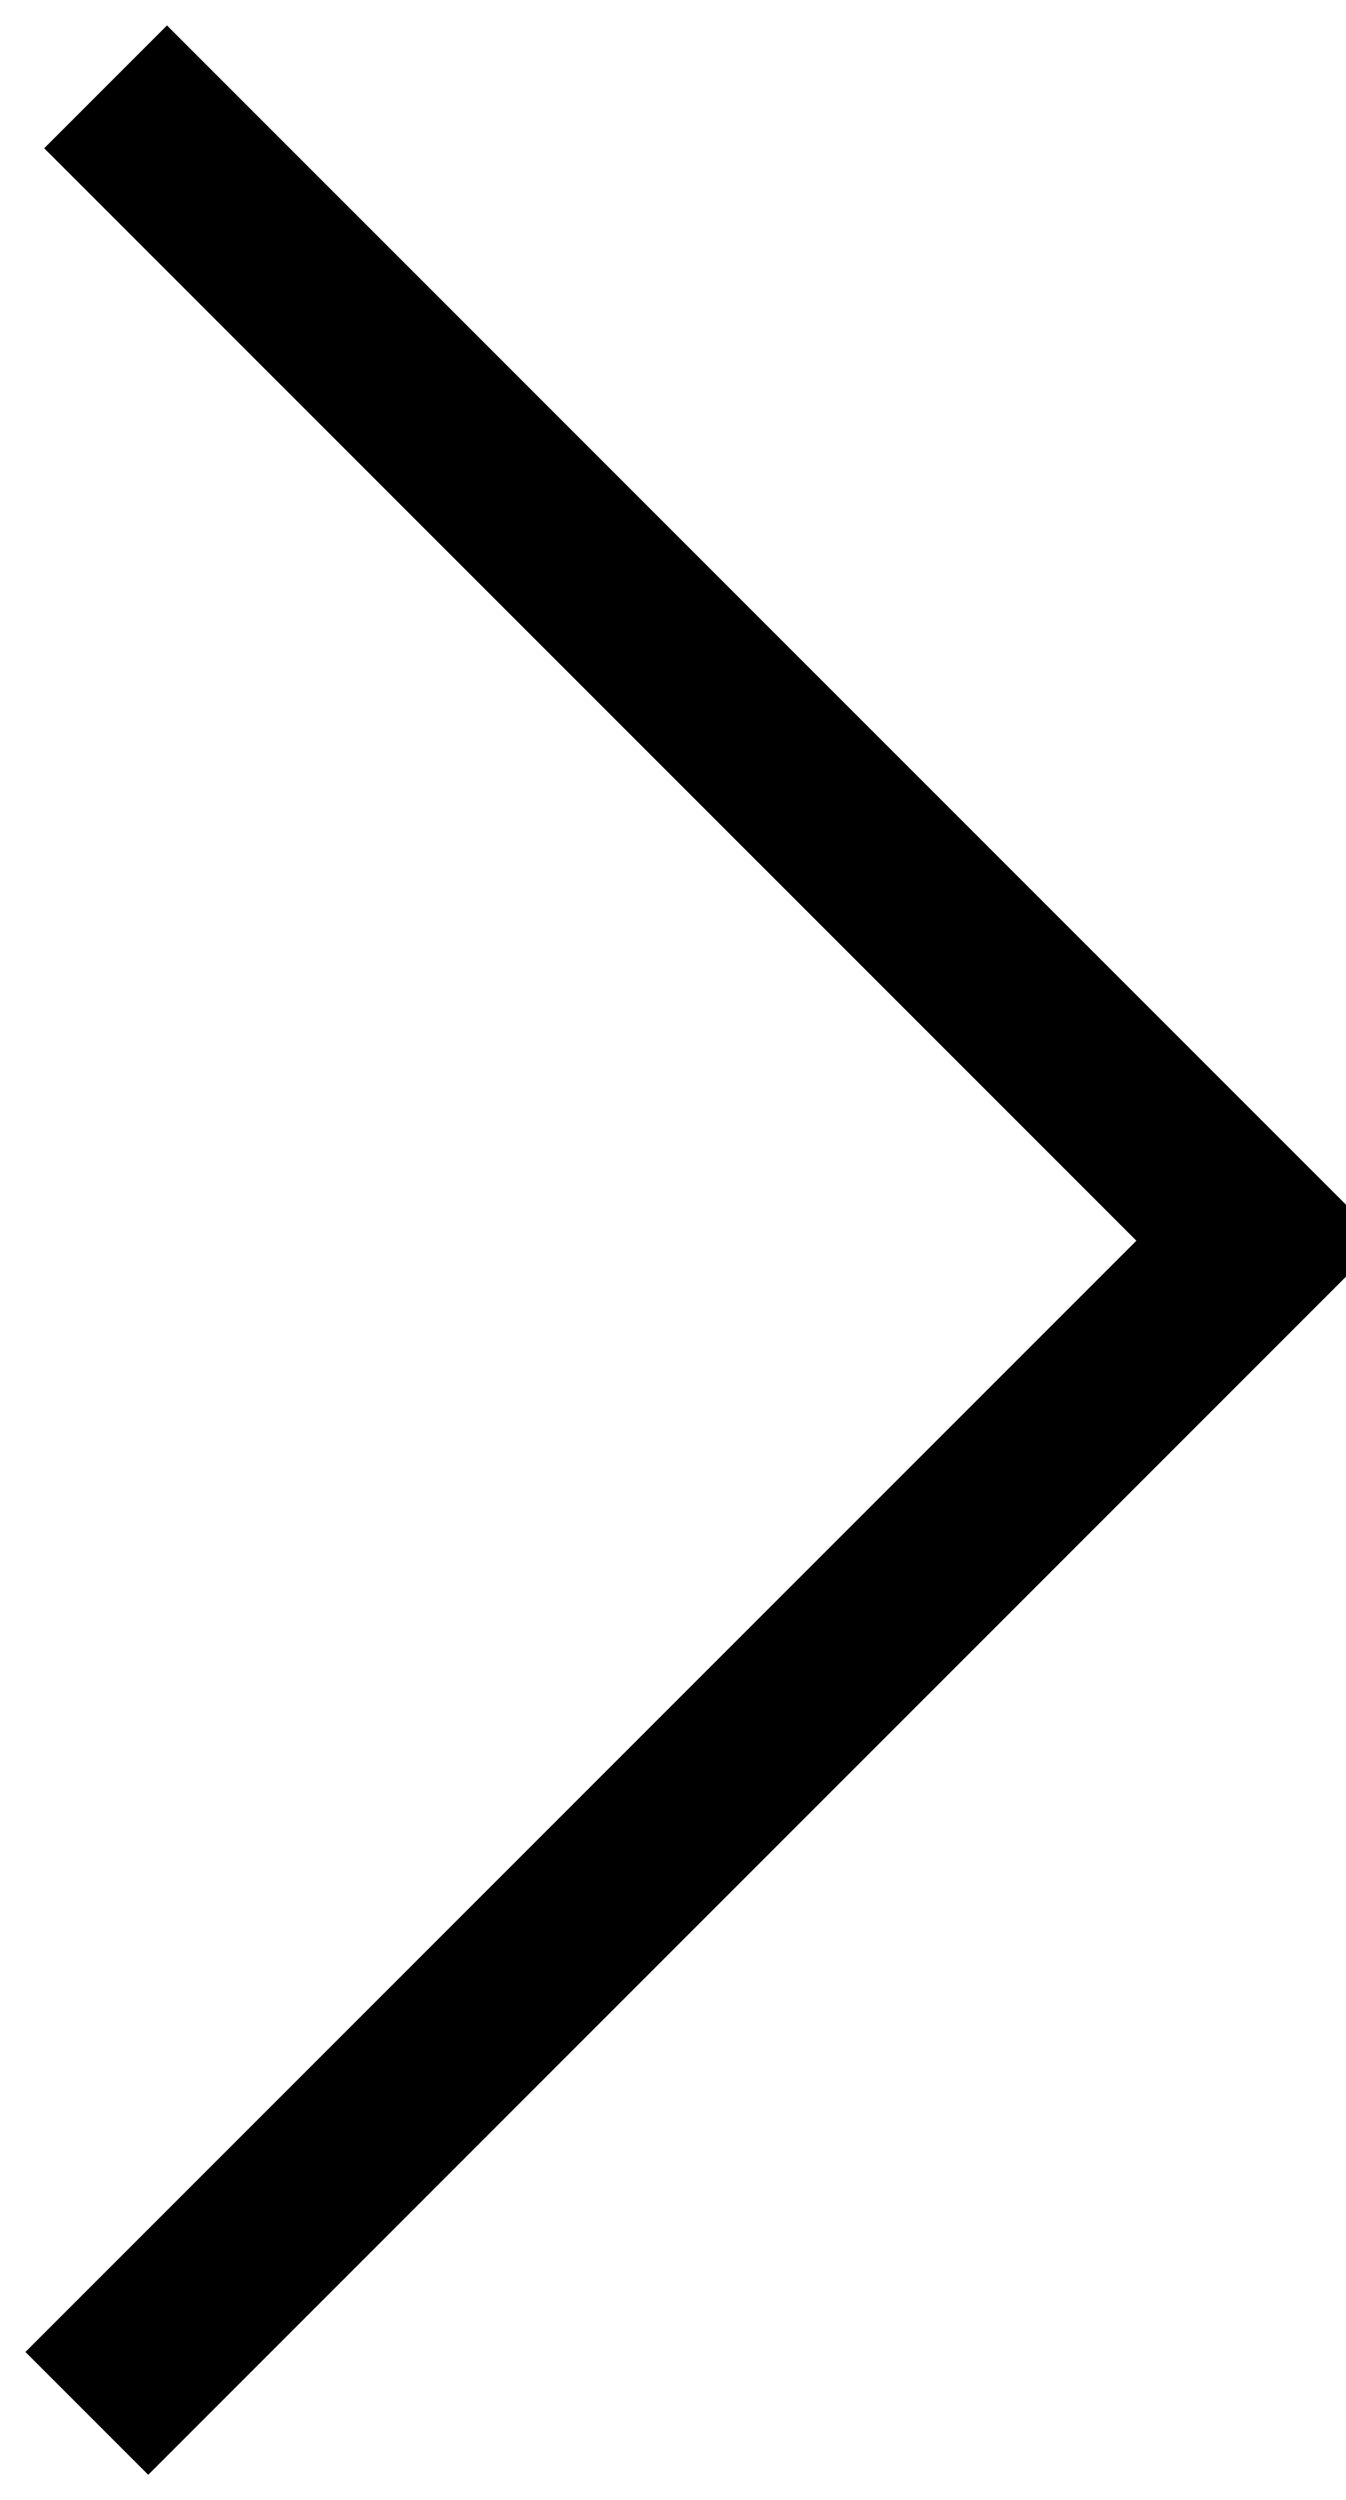 <svg xmlns:xlink="http://www.w3.org/1999/xlink" width="15.502" xmlns="http://www.w3.org/2000/svg" height="28.787" id="screenshot-b5e8481d-850b-800a-8002-f16301036064" viewBox="1615 713 15.502 28.787" style="-webkit-print-color-adjust: exact;" fill="none" version="1.1"><g id="shape-b5e8481d-850b-800a-8002-f16301036064"><g class="fills" id="fills-b5e8481d-850b-800a-8002-f16301036064"><path rx="0" ry="0" d="M1616.216,714.000L1629.502,727.285L1616.000,740.787"/></g><g id="strokes-b5e8481d-850b-800a-8002-f16301036064" class="strokes"><g class="stroke-shape"><path rx="0" ry="0" d="M1616.216,714.000L1629.502,727.285L1616.000,740.787" style="fill: none; stroke-width: 2; stroke: rgb(0, 0, 0); stroke-opacity: 1;"/></g></g></g></svg>